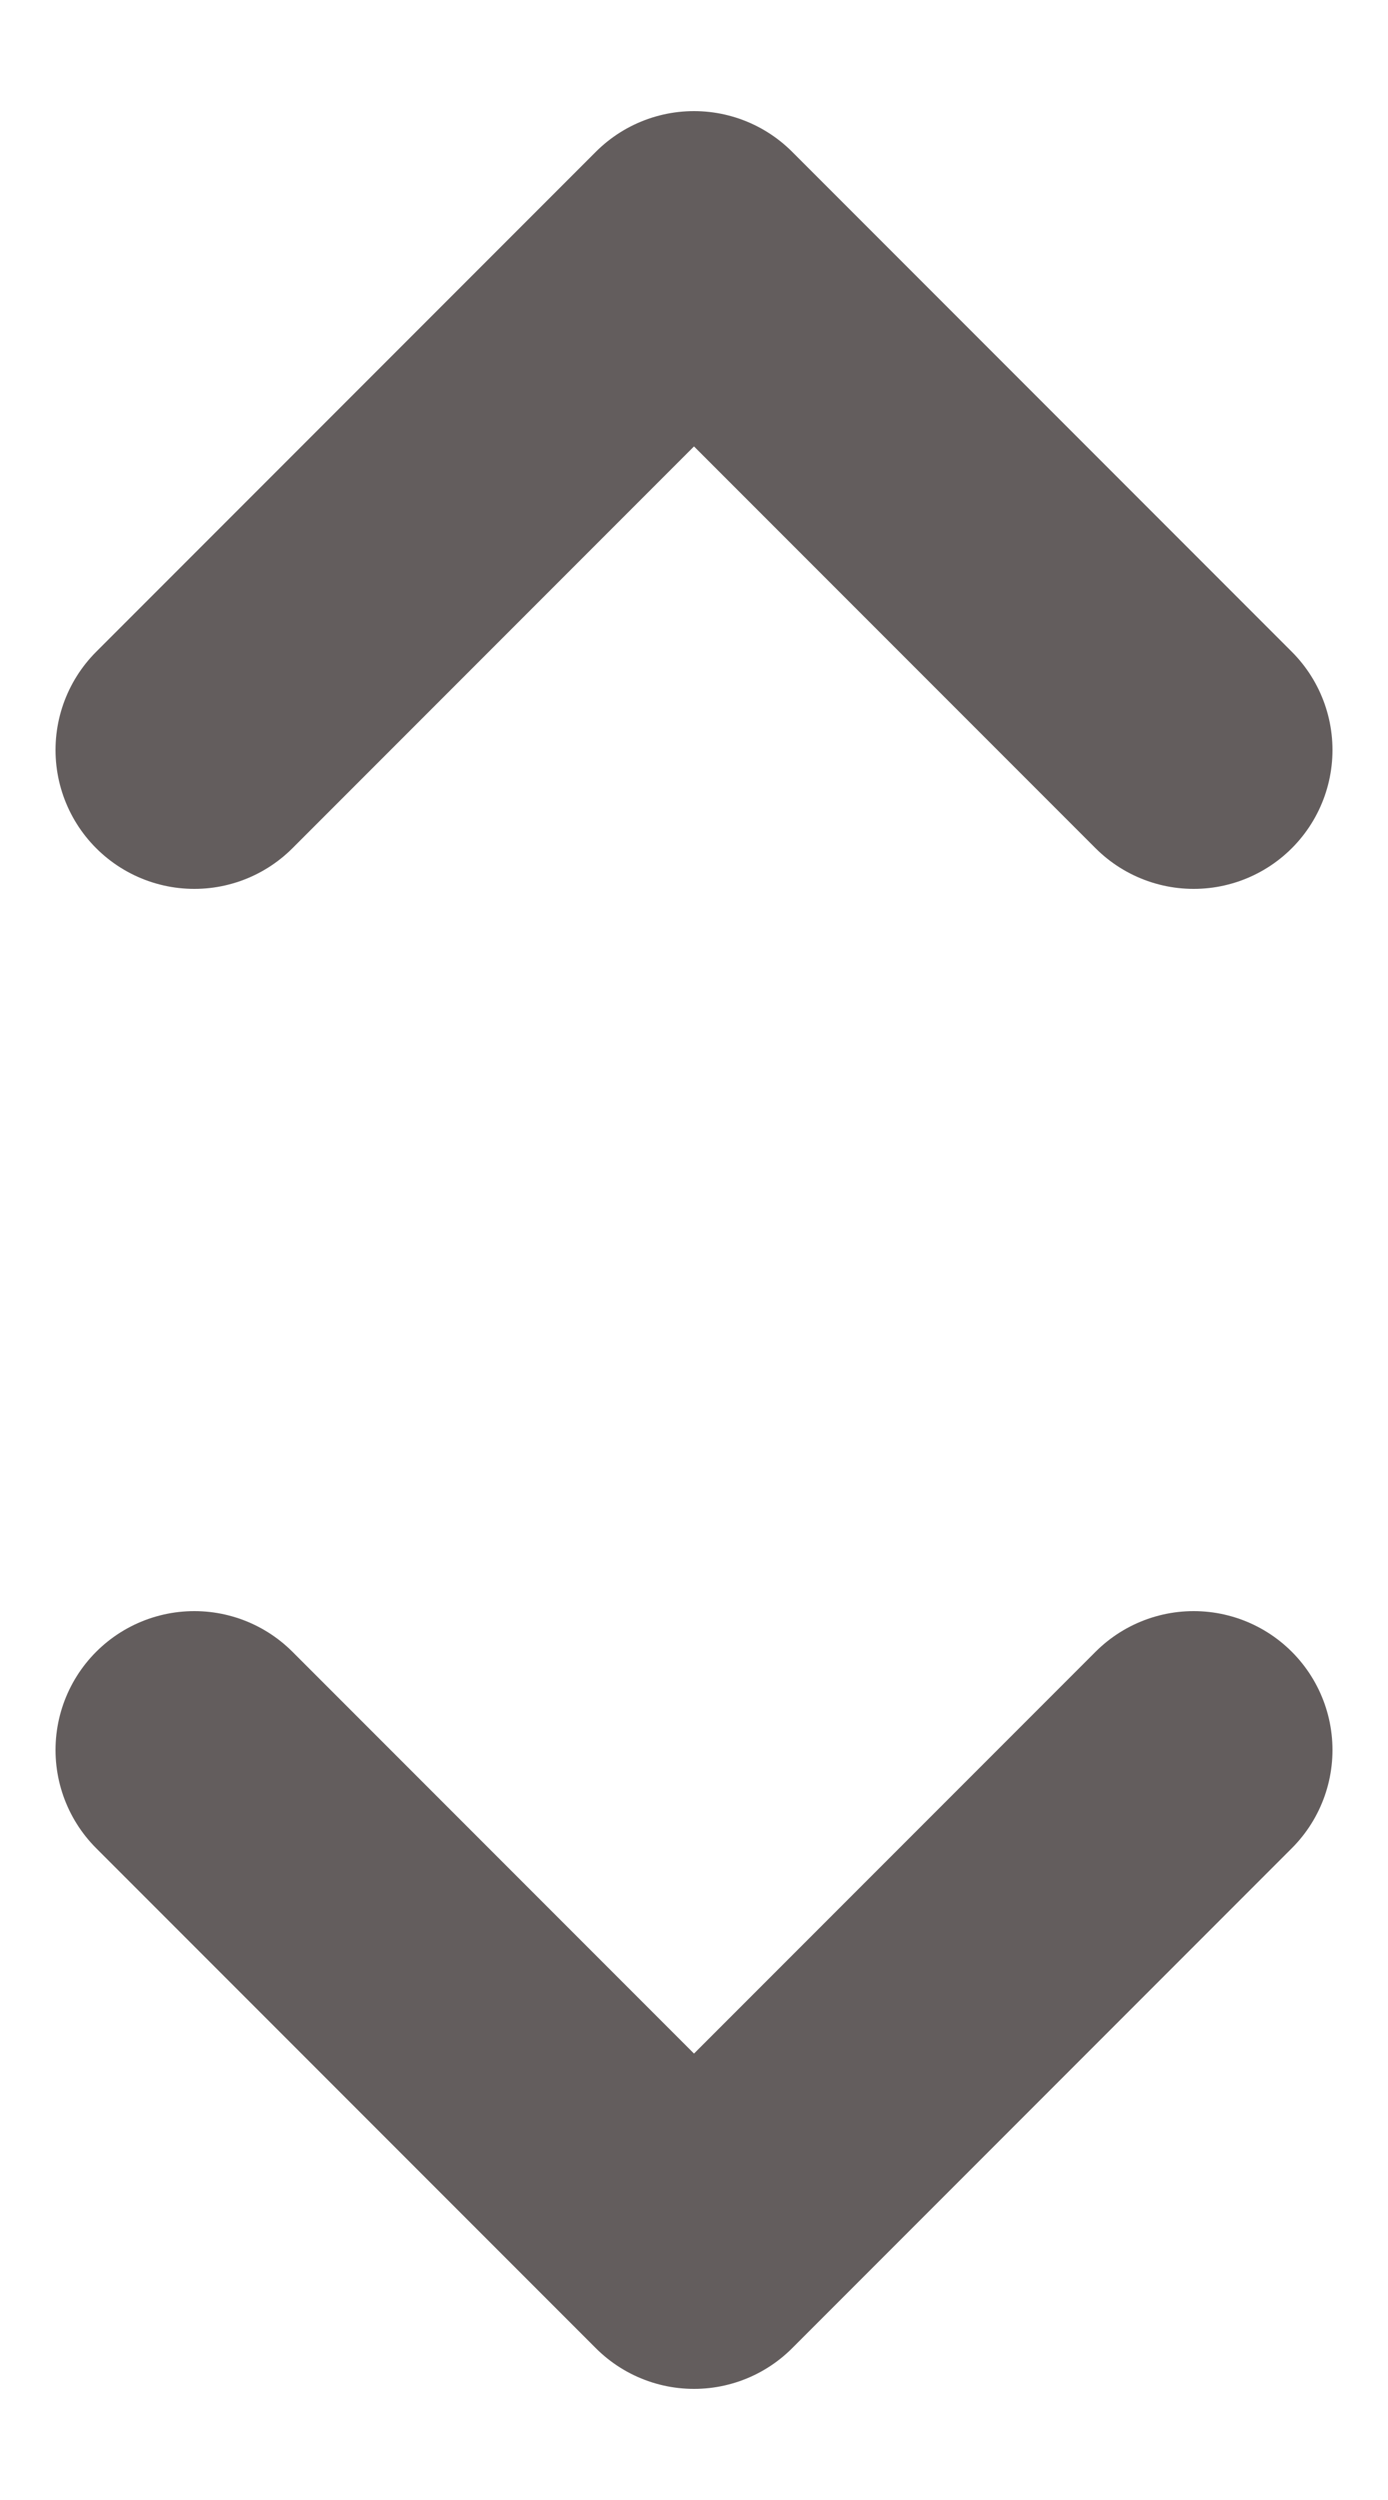 <svg width="10" height="18" viewBox="0 0 10 18" fill="none" xmlns="http://www.w3.org/2000/svg">
<path d="M8.6 12.6L5 16.2L1.4 12.6M1.4 5.4L5 1.8L8.6 5.4" stroke="#635D5D" stroke-width="2" stroke-linecap="round" stroke-linejoin="round"/>
</svg>
